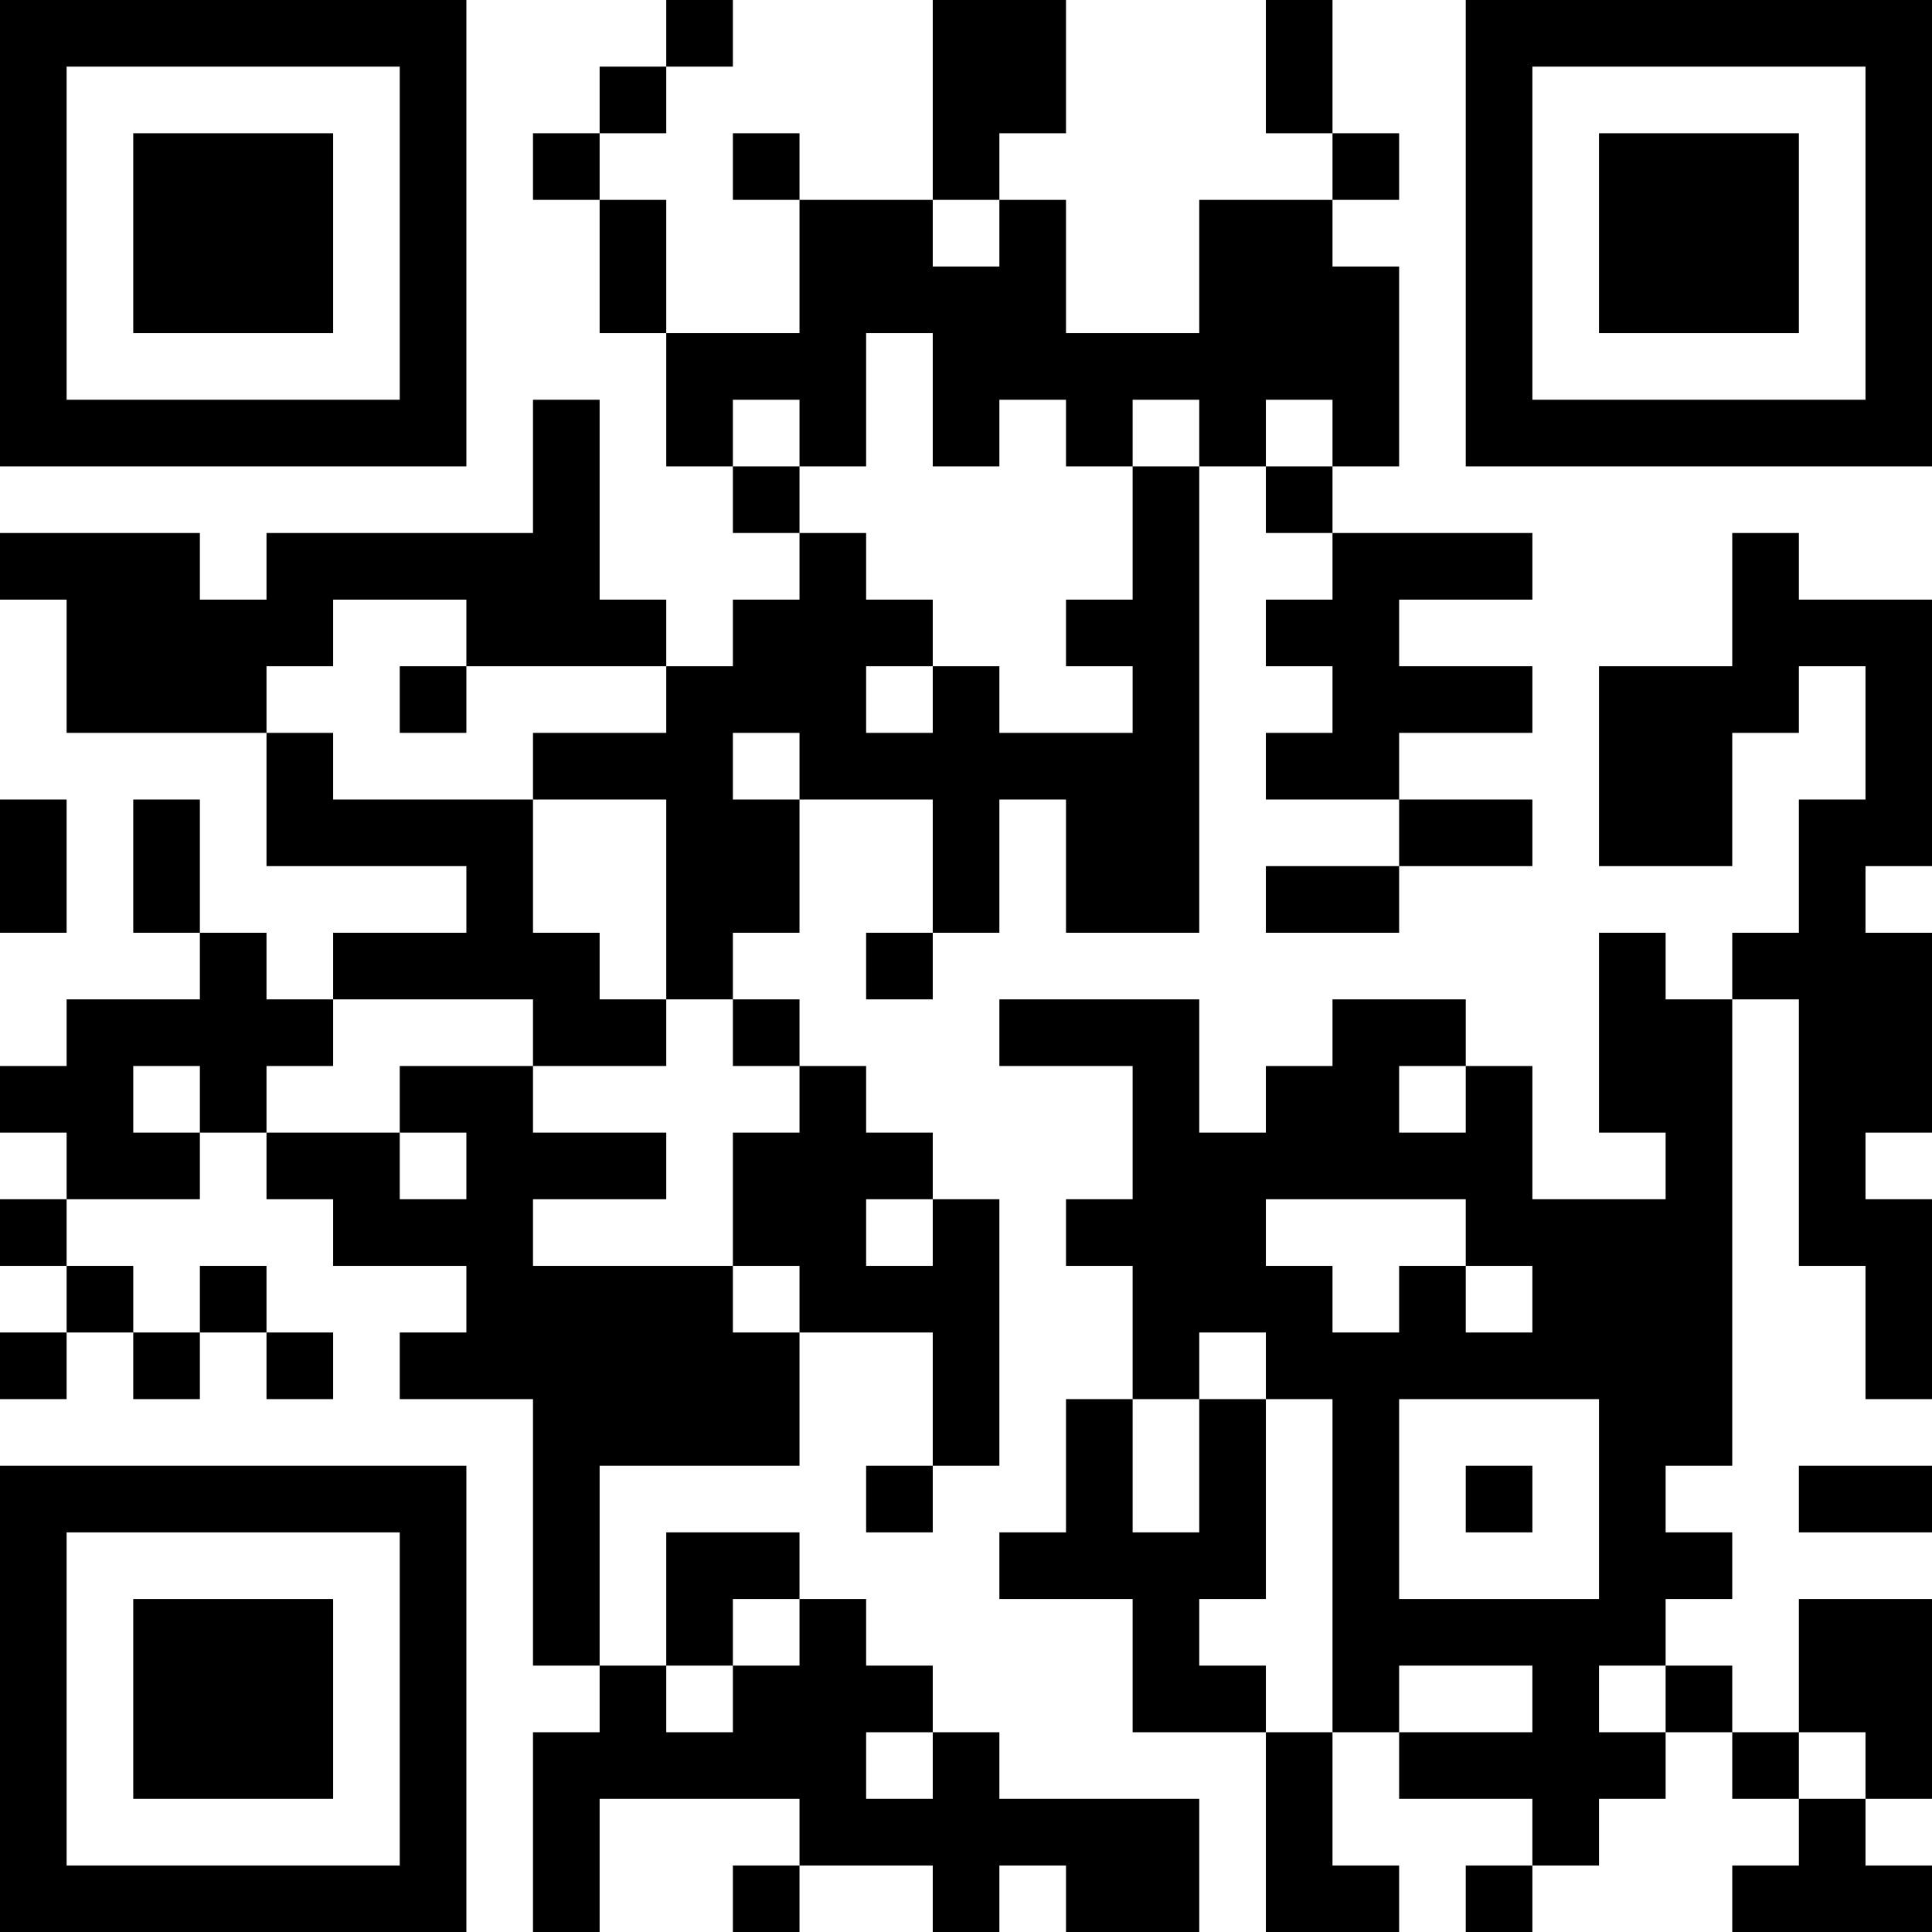 <?xml version="1.0" encoding="UTF-8"?>
<svg xmlns="http://www.w3.org/2000/svg" version="1.1" width="200" height="200" viewBox="0 0 200 200"><rect x="0" y="0" width="200" height="200" fill="#ffffff"/><g transform="scale(6.897)"><g transform="translate(0,0)"><path fill-rule="evenodd" d="M10 0L10 1L9 1L9 2L8 2L8 3L9 3L9 5L10 5L10 7L11 7L11 8L12 8L12 9L11 9L11 10L10 10L10 9L9 9L9 6L8 6L8 8L4 8L4 9L3 9L3 8L0 8L0 9L1 9L1 11L4 11L4 13L7 13L7 14L5 14L5 15L4 15L4 14L3 14L3 12L2 12L2 14L3 14L3 15L1 15L1 16L0 16L0 17L1 17L1 18L0 18L0 19L1 19L1 20L0 20L0 21L1 21L1 20L2 20L2 21L3 21L3 20L4 20L4 21L5 21L5 20L4 20L4 19L3 19L3 20L2 20L2 19L1 19L1 18L3 18L3 17L4 17L4 18L5 18L5 19L7 19L7 20L6 20L6 21L8 21L8 25L9 25L9 26L8 26L8 29L9 29L9 27L12 27L12 28L11 28L11 29L12 29L12 28L14 28L14 29L15 29L15 28L16 28L16 29L18 29L18 27L15 27L15 26L14 26L14 25L13 25L13 24L12 24L12 23L10 23L10 25L9 25L9 22L12 22L12 20L14 20L14 22L13 22L13 23L14 23L14 22L15 22L15 18L14 18L14 17L13 17L13 16L12 16L12 15L11 15L11 14L12 14L12 12L14 12L14 14L13 14L13 15L14 15L14 14L15 14L15 12L16 12L16 14L18 14L18 7L19 7L19 8L20 8L20 9L19 9L19 10L20 10L20 11L19 11L19 12L21 12L21 13L19 13L19 14L21 14L21 13L23 13L23 12L21 12L21 11L23 11L23 10L21 10L21 9L23 9L23 8L20 8L20 7L21 7L21 4L20 4L20 3L21 3L21 2L20 2L20 0L19 0L19 2L20 2L20 3L18 3L18 5L16 5L16 3L15 3L15 2L16 2L16 0L14 0L14 3L12 3L12 2L11 2L11 3L12 3L12 5L10 5L10 3L9 3L9 2L10 2L10 1L11 1L11 0ZM14 3L14 4L15 4L15 3ZM13 5L13 7L12 7L12 6L11 6L11 7L12 7L12 8L13 8L13 9L14 9L14 10L13 10L13 11L14 11L14 10L15 10L15 11L17 11L17 10L16 10L16 9L17 9L17 7L18 7L18 6L17 6L17 7L16 7L16 6L15 6L15 7L14 7L14 5ZM19 6L19 7L20 7L20 6ZM26 8L26 10L24 10L24 13L26 13L26 11L27 11L27 10L28 10L28 12L27 12L27 14L26 14L26 15L25 15L25 14L24 14L24 17L25 17L25 18L23 18L23 16L22 16L22 15L20 15L20 16L19 16L19 17L18 17L18 15L15 15L15 16L17 16L17 18L16 18L16 19L17 19L17 21L16 21L16 23L15 23L15 24L17 24L17 26L19 26L19 29L21 29L21 28L20 28L20 26L21 26L21 27L23 27L23 28L22 28L22 29L23 29L23 28L24 28L24 27L25 27L25 26L26 26L26 27L27 27L27 28L26 28L26 29L29 29L29 28L28 28L28 27L29 27L29 24L27 24L27 26L26 26L26 25L25 25L25 24L26 24L26 23L25 23L25 22L26 22L26 15L27 15L27 19L28 19L28 21L29 21L29 18L28 18L28 17L29 17L29 14L28 14L28 13L29 13L29 9L27 9L27 8ZM5 9L5 10L4 10L4 11L5 11L5 12L8 12L8 14L9 14L9 15L10 15L10 16L8 16L8 15L5 15L5 16L4 16L4 17L6 17L6 18L7 18L7 17L6 17L6 16L8 16L8 17L10 17L10 18L8 18L8 19L11 19L11 20L12 20L12 19L11 19L11 17L12 17L12 16L11 16L11 15L10 15L10 12L8 12L8 11L10 11L10 10L7 10L7 9ZM6 10L6 11L7 11L7 10ZM11 11L11 12L12 12L12 11ZM0 12L0 14L1 14L1 12ZM2 16L2 17L3 17L3 16ZM21 16L21 17L22 17L22 16ZM13 18L13 19L14 19L14 18ZM19 18L19 19L20 19L20 20L21 20L21 19L22 19L22 20L23 20L23 19L22 19L22 18ZM18 20L18 21L17 21L17 23L18 23L18 21L19 21L19 24L18 24L18 25L19 25L19 26L20 26L20 21L19 21L19 20ZM21 21L21 24L24 24L24 21ZM22 22L22 23L23 23L23 22ZM27 22L27 23L29 23L29 22ZM11 24L11 25L10 25L10 26L11 26L11 25L12 25L12 24ZM21 25L21 26L23 26L23 25ZM24 25L24 26L25 26L25 25ZM13 26L13 27L14 27L14 26ZM27 26L27 27L28 27L28 26ZM0 0L0 7L7 7L7 0ZM1 1L1 6L6 6L6 1ZM2 2L2 5L5 5L5 2ZM22 0L22 7L29 7L29 0ZM23 1L23 6L28 6L28 1ZM24 2L24 5L27 5L27 2ZM0 22L0 29L7 29L7 22ZM1 23L1 28L6 28L6 23ZM2 24L2 27L5 27L5 24Z" fill="#000000"/></g></g></svg>
